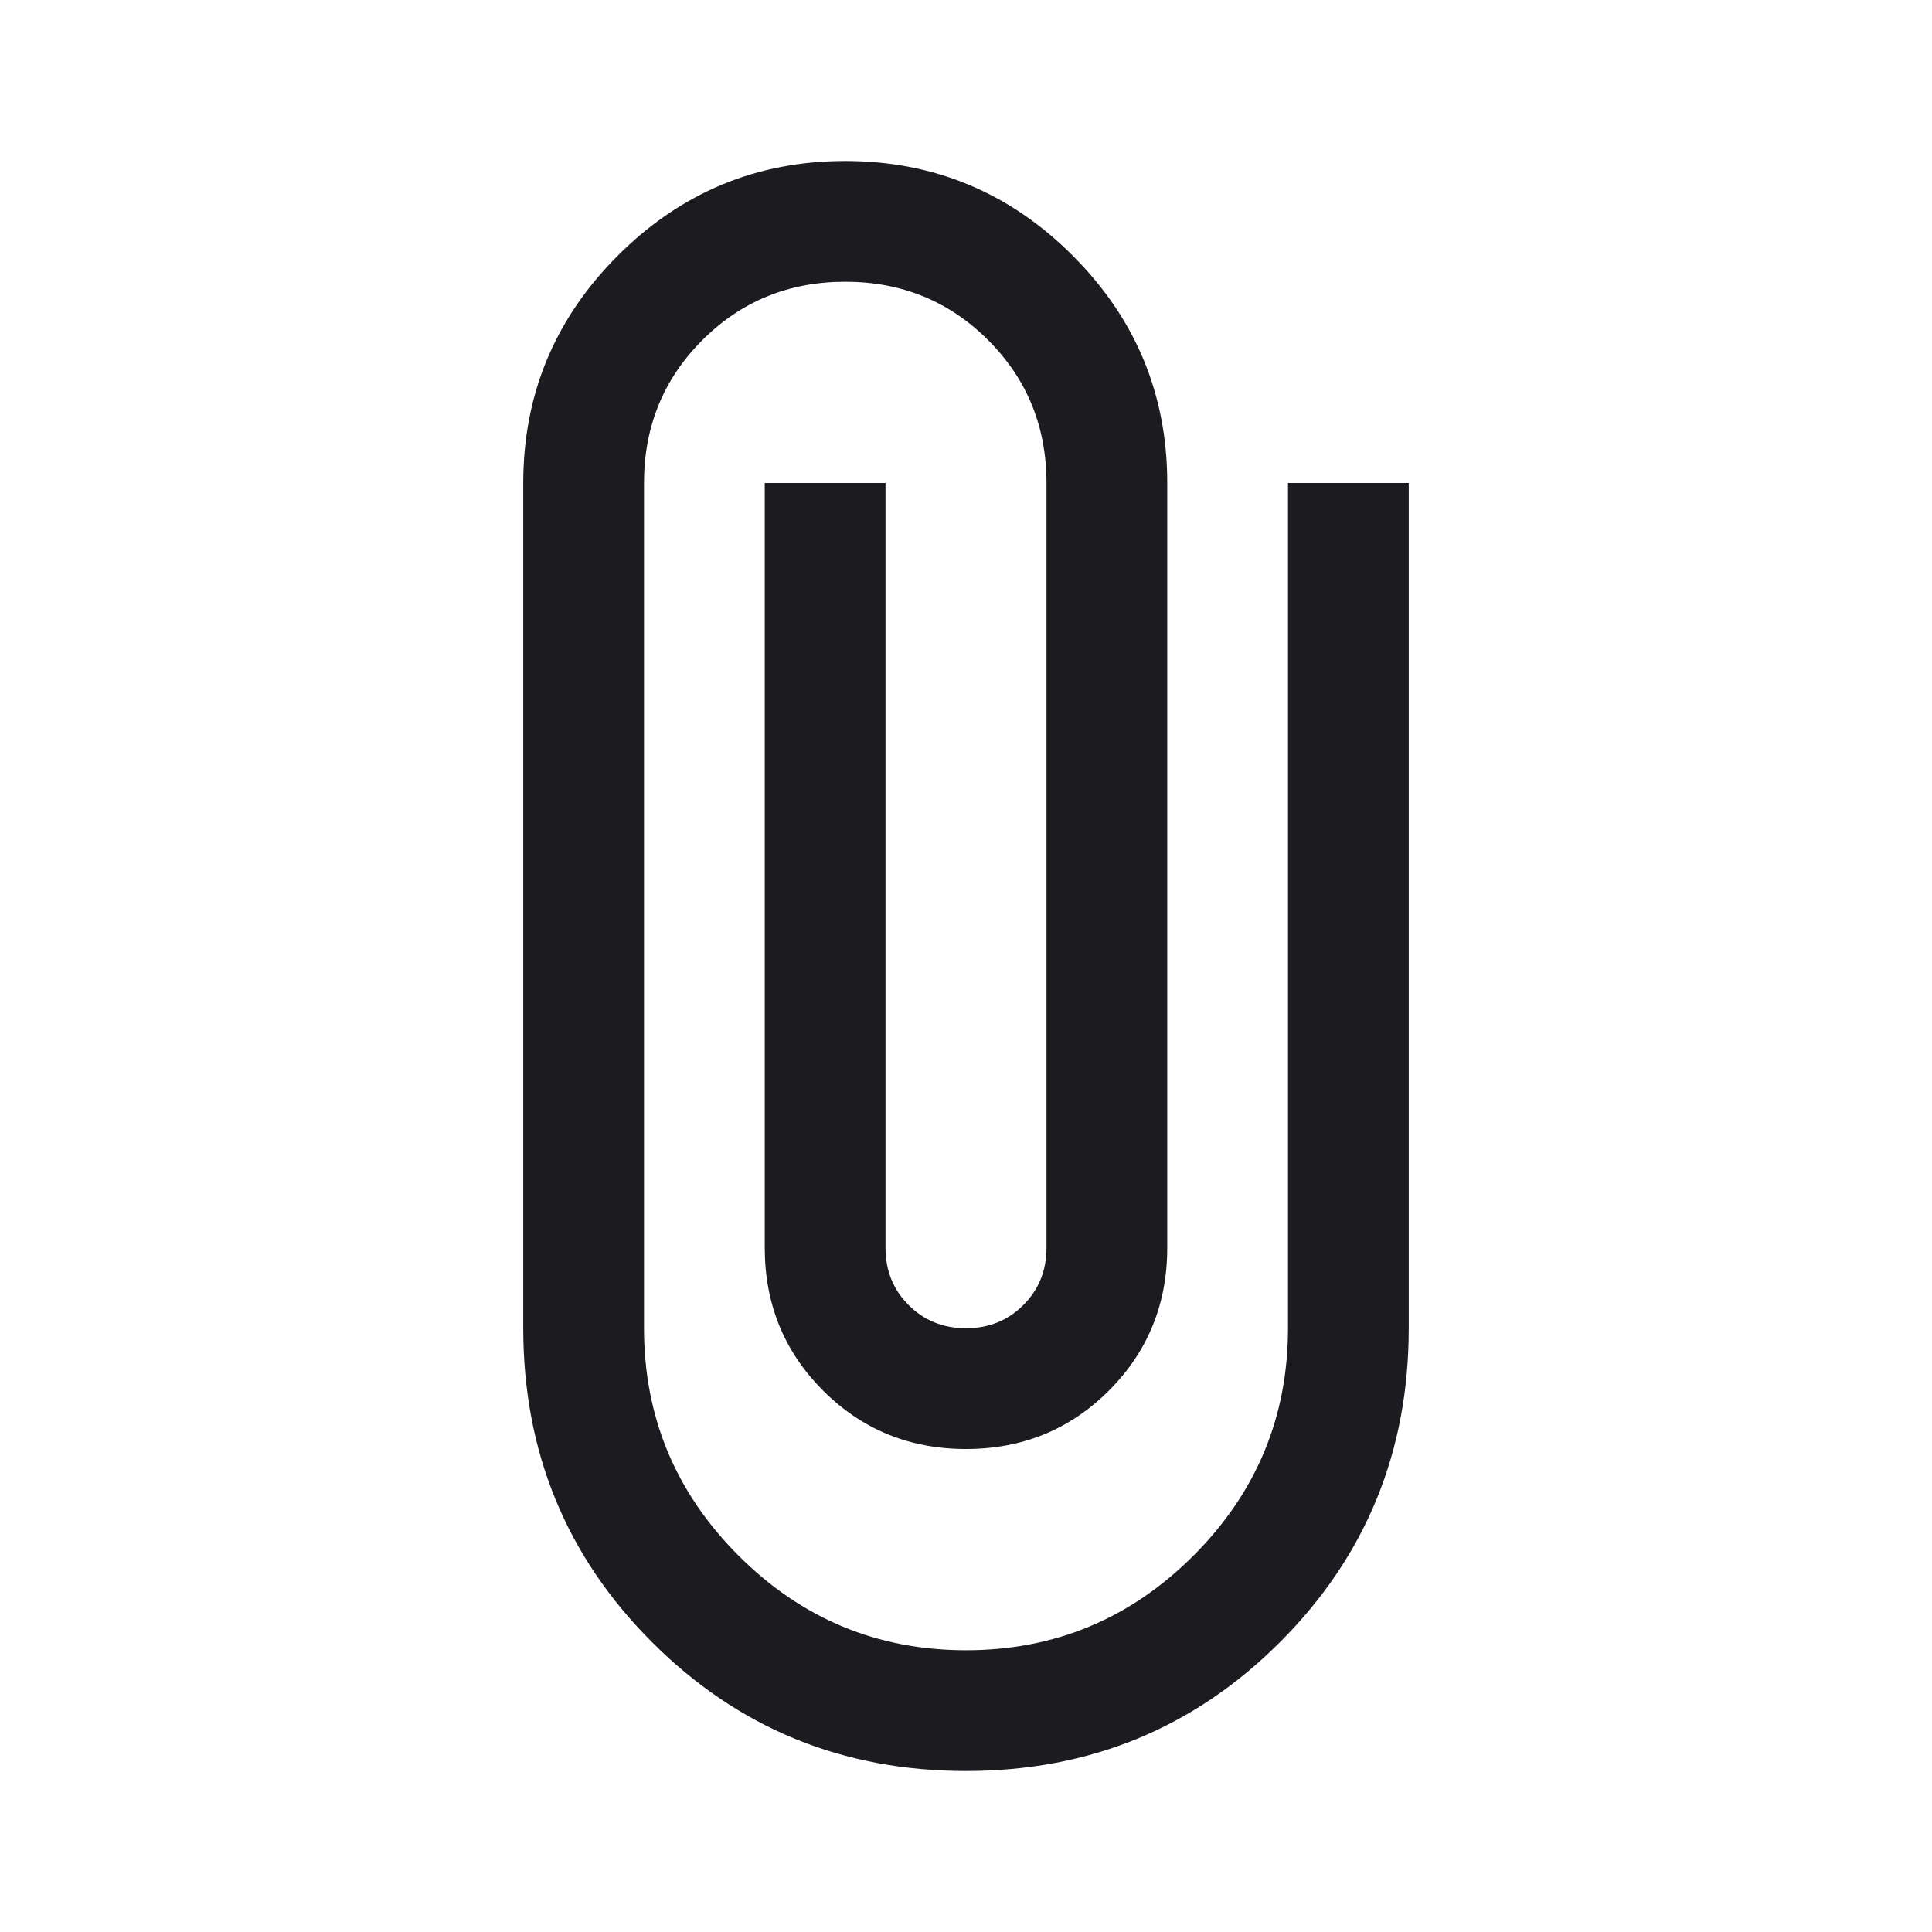 <svg width="24" height="24" viewBox="0 0 24 24" fill="none" xmlns="http://www.w3.org/2000/svg">
<mask id="mask0_31_76" style="mask-type:alpha" maskUnits="userSpaceOnUse" x="0" y="0" width="24" height="24">
<rect y="24" width="24" height="24" transform="rotate(-90 0 24)" fill="#D9D9D9"/>
</mask>
<g mask="url(#mask0_31_76)">
<path d="M17.5 16.5L17.5 6L16 6L16 16.5C16 17.6 15.608 18.542 14.825 19.325C14.042 20.108 13.1 20.5 12 20.5C10.9 20.5 9.958 20.108 9.175 19.325C8.392 18.542 8 17.6 8 16.5L8 6C8 5.3 8.242 4.708 8.725 4.225C9.208 3.742 9.8 3.5 10.5 3.5C11.2 3.5 11.792 3.742 12.275 4.225C12.758 4.708 13 5.3 13 6L13 15.5C13 15.783 12.904 16.021 12.712 16.212C12.521 16.404 12.283 16.5 12 16.5C11.717 16.5 11.479 16.404 11.287 16.212C11.096 16.021 11 15.783 11 15.5L11 6L9.5 6L9.5 15.5C9.5 16.2 9.742 16.792 10.225 17.275C10.708 17.758 11.3 18 12 18C12.7 18 13.292 17.758 13.775 17.275C14.258 16.792 14.5 16.2 14.5 15.5L14.5 6C14.5 4.9 14.108 3.958 13.325 3.175C12.542 2.392 11.6 2 10.5 2C9.4 2 8.458 2.392 7.675 3.175C6.892 3.958 6.5 4.9 6.5 6L6.5 16.5C6.5 18.033 7.033 19.333 8.1 20.4C9.167 21.467 10.467 22 12 22C13.533 22 14.833 21.467 15.9 20.4C16.967 19.333 17.5 18.033 17.5 16.5Z" fill="#1C1B1F"/>
</g>
</svg>
